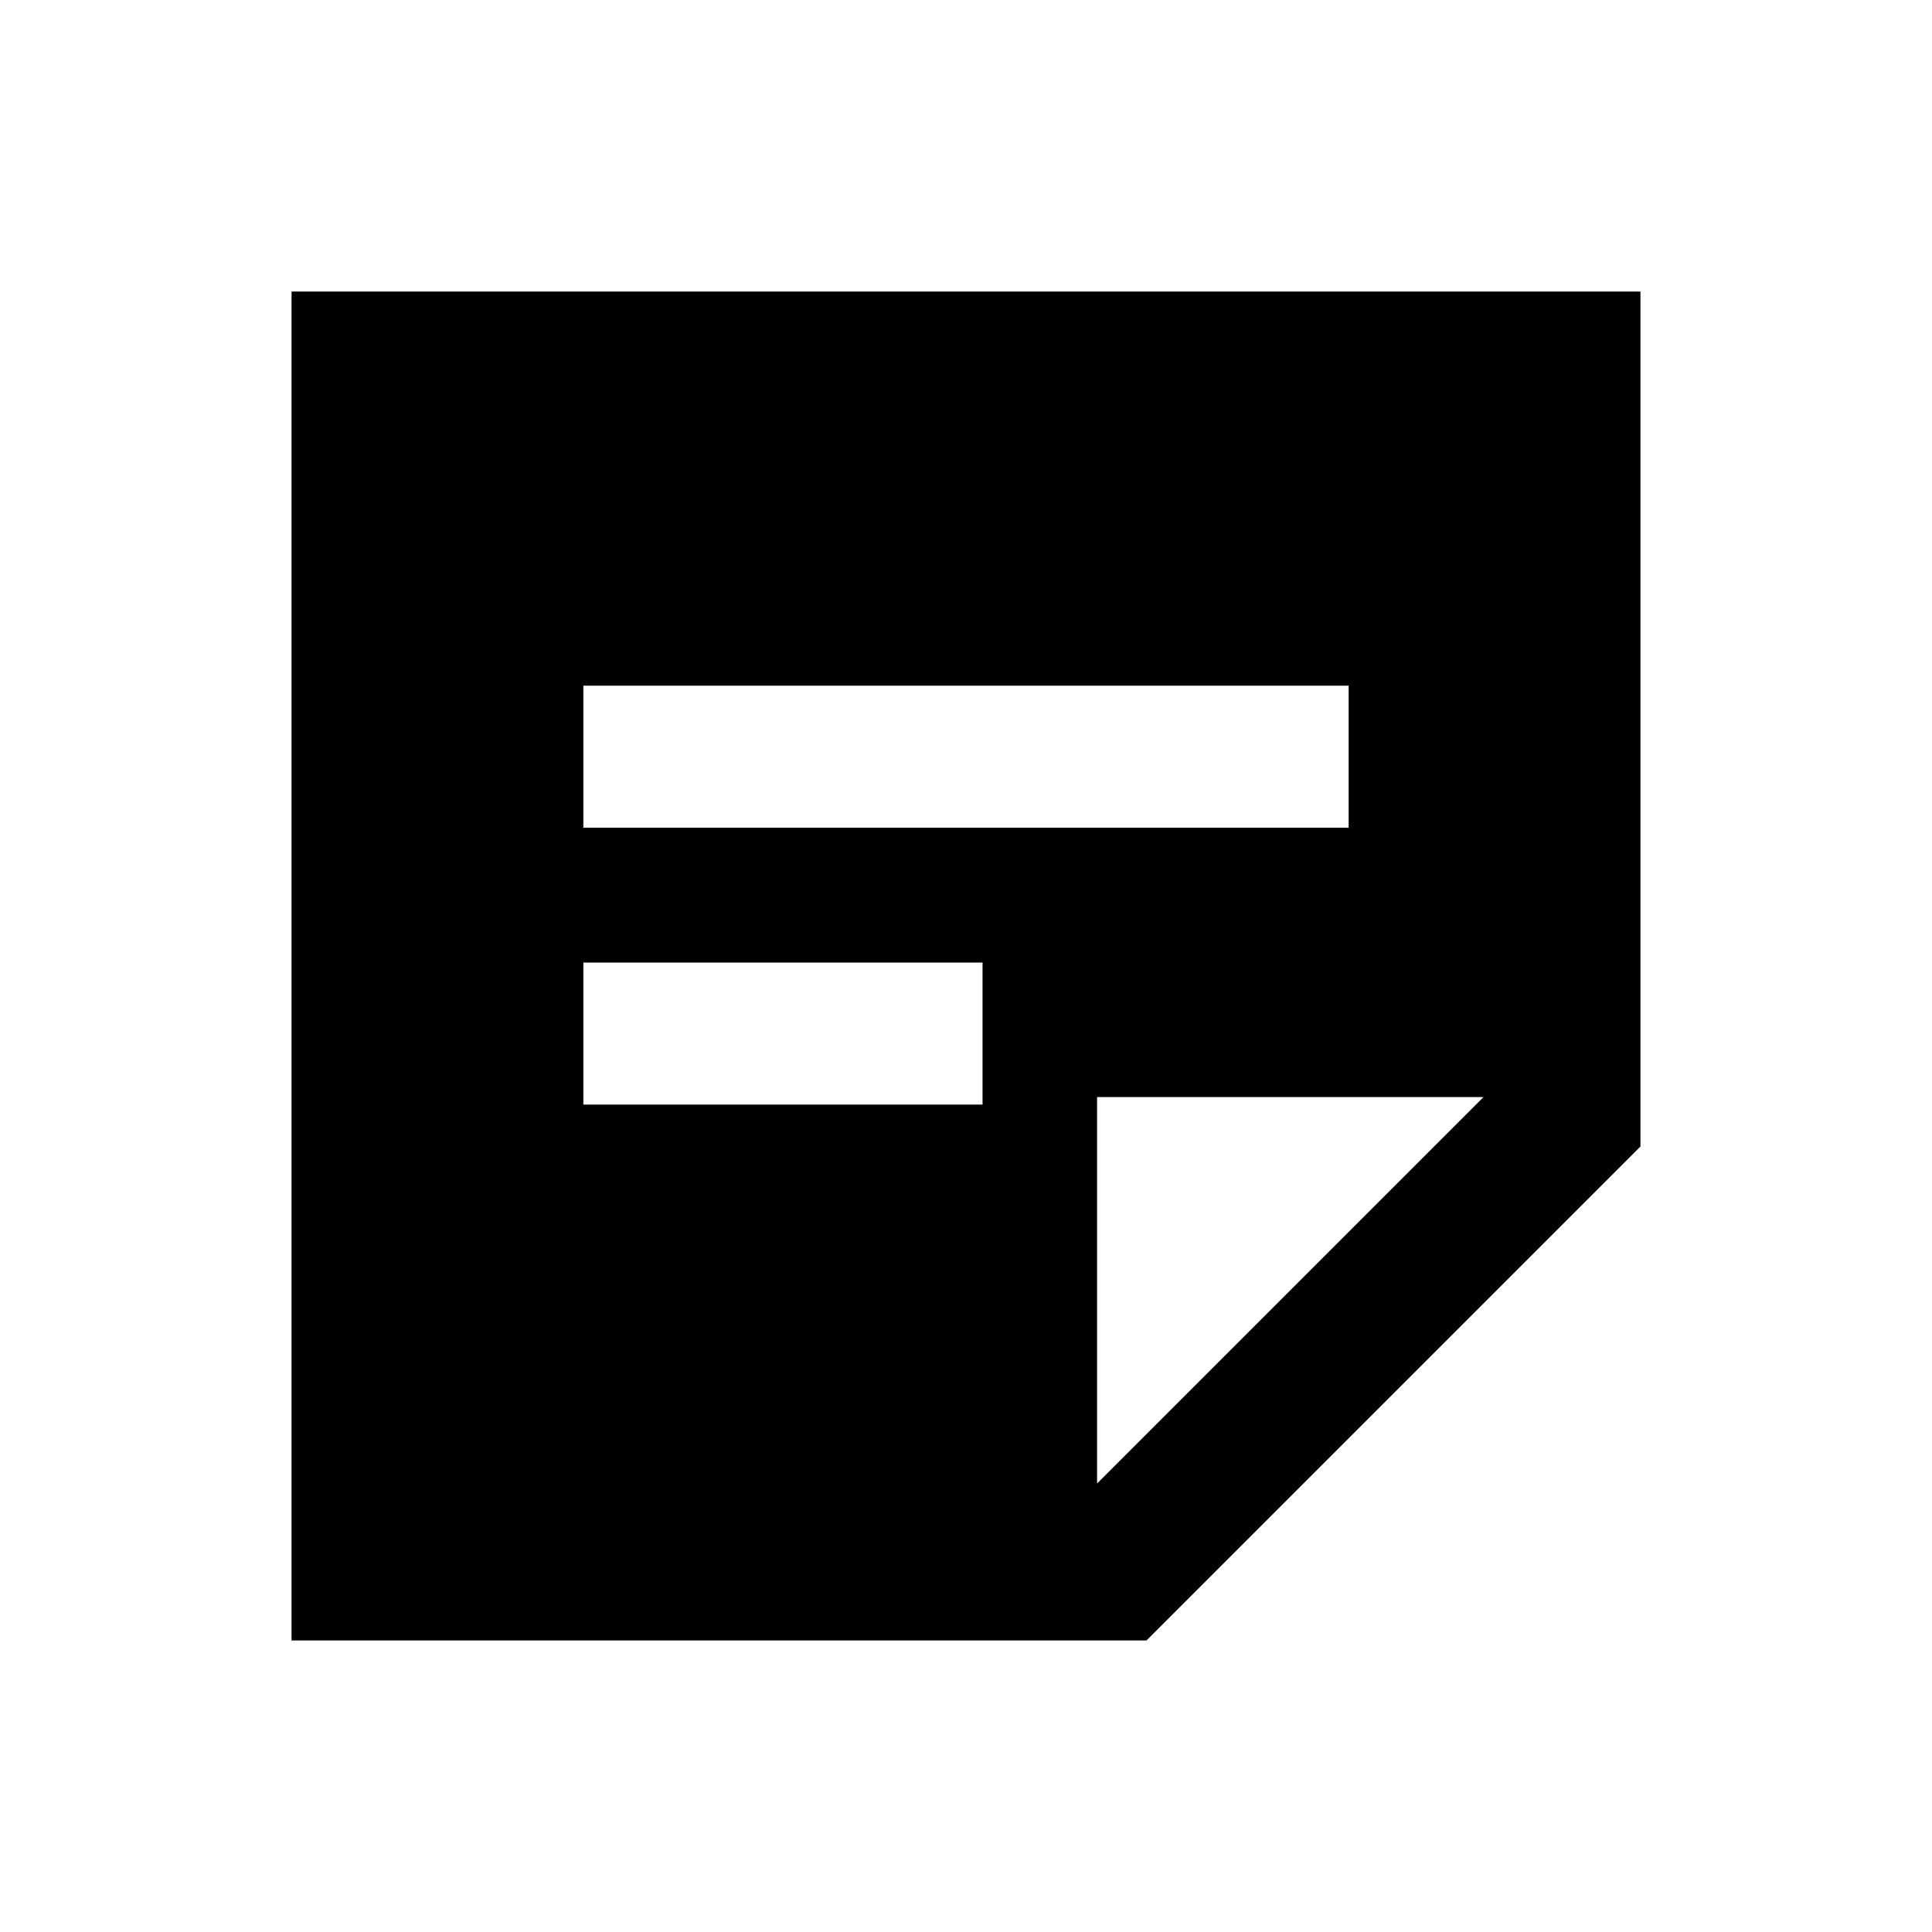 <svg xmlns="http://www.w3.org/2000/svg" height="20" viewBox="0 -960 960 960" width="20"><path d="M737.13-414.87h-192v192l192-192Zm-592.26 270v-670.26h670.26v424.83L569.7-144.87H144.87Zm145-266.26h198.35v-70.59H289.87v70.59Zm0-137.59h380.26v-70.58H289.87v70.58Z"/></svg>